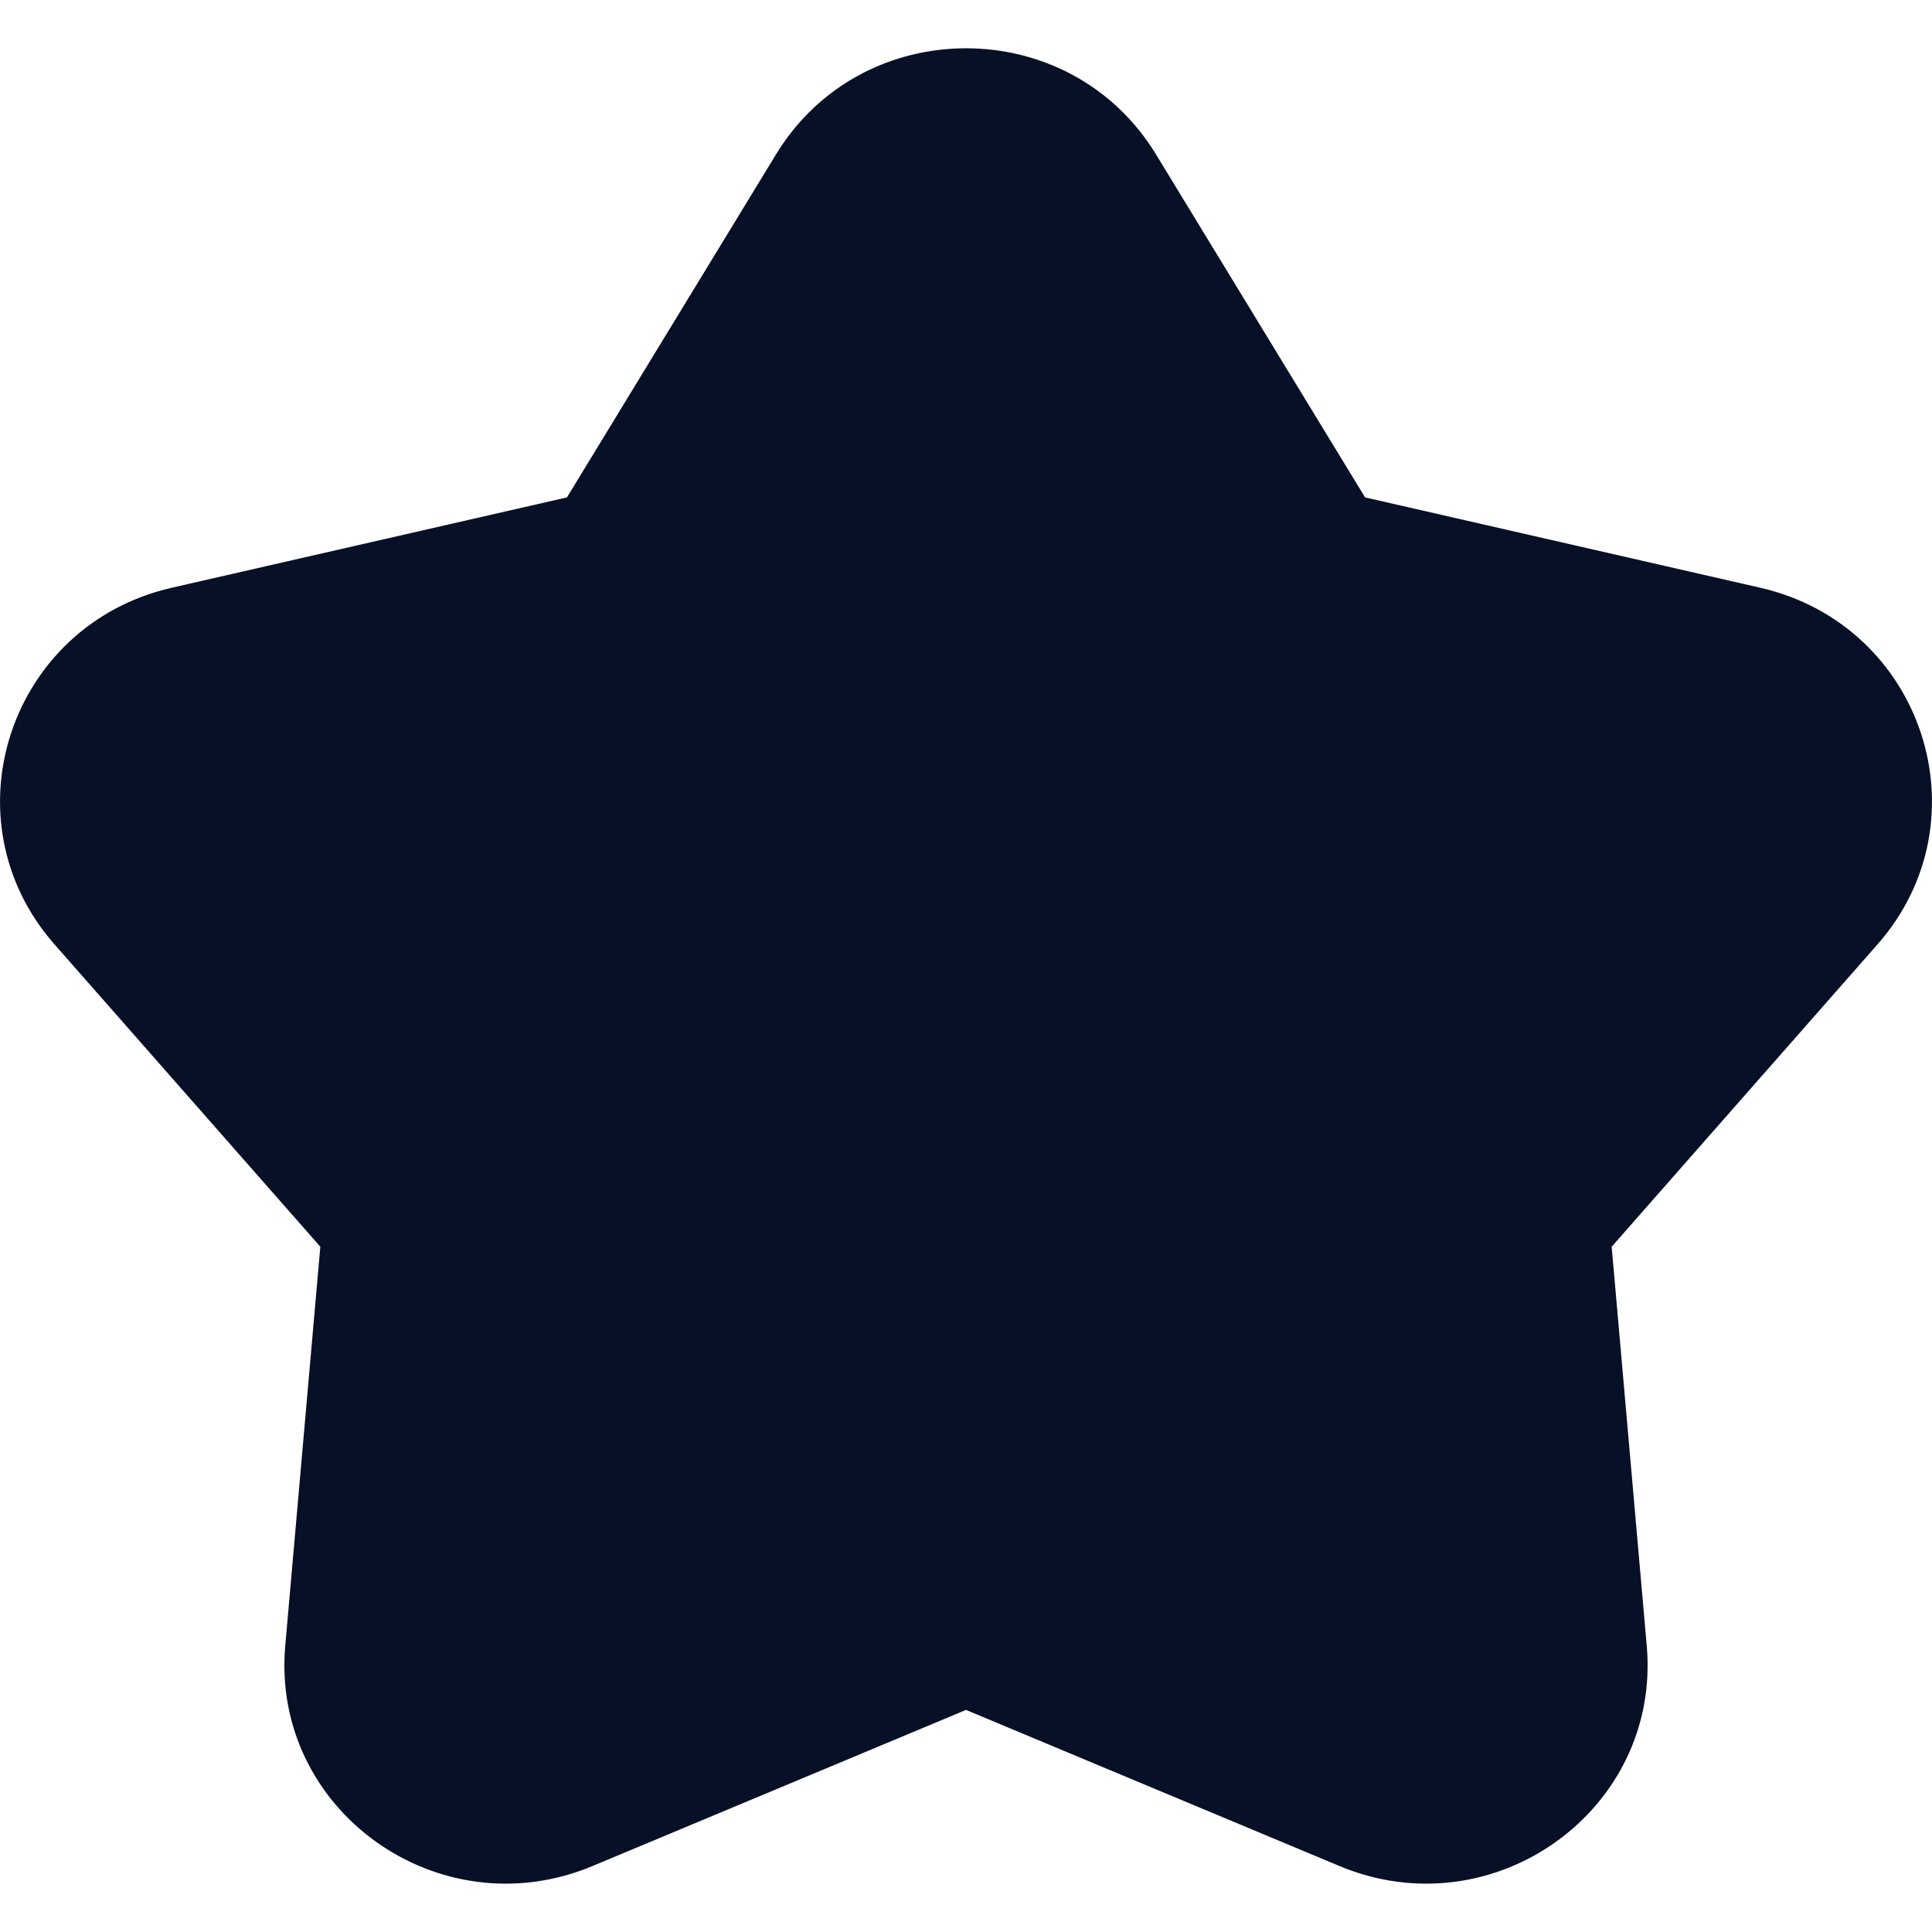 <svg width="20" height="20" viewBox="0 0 20 20" fill="none" xmlns="http://www.w3.org/2000/svg">
<path fill-rule="evenodd" clip-rule="evenodd" d="M11.966 1.597C11.074 0.134 8.926 0.134 8.034 1.597L5.869 5.149L1.779 6.084C0.094 6.469 -0.57 8.486 0.564 9.776L3.316 12.906L2.953 17.036C2.803 18.737 4.541 19.983 6.134 19.317L10 17.701L13.866 19.317C15.459 19.983 17.197 18.737 17.047 17.036L16.684 12.906L19.436 9.776C20.57 8.486 19.906 6.469 18.221 6.084L14.131 5.149L11.966 1.597Z" fill="#071026"/>
</svg>
